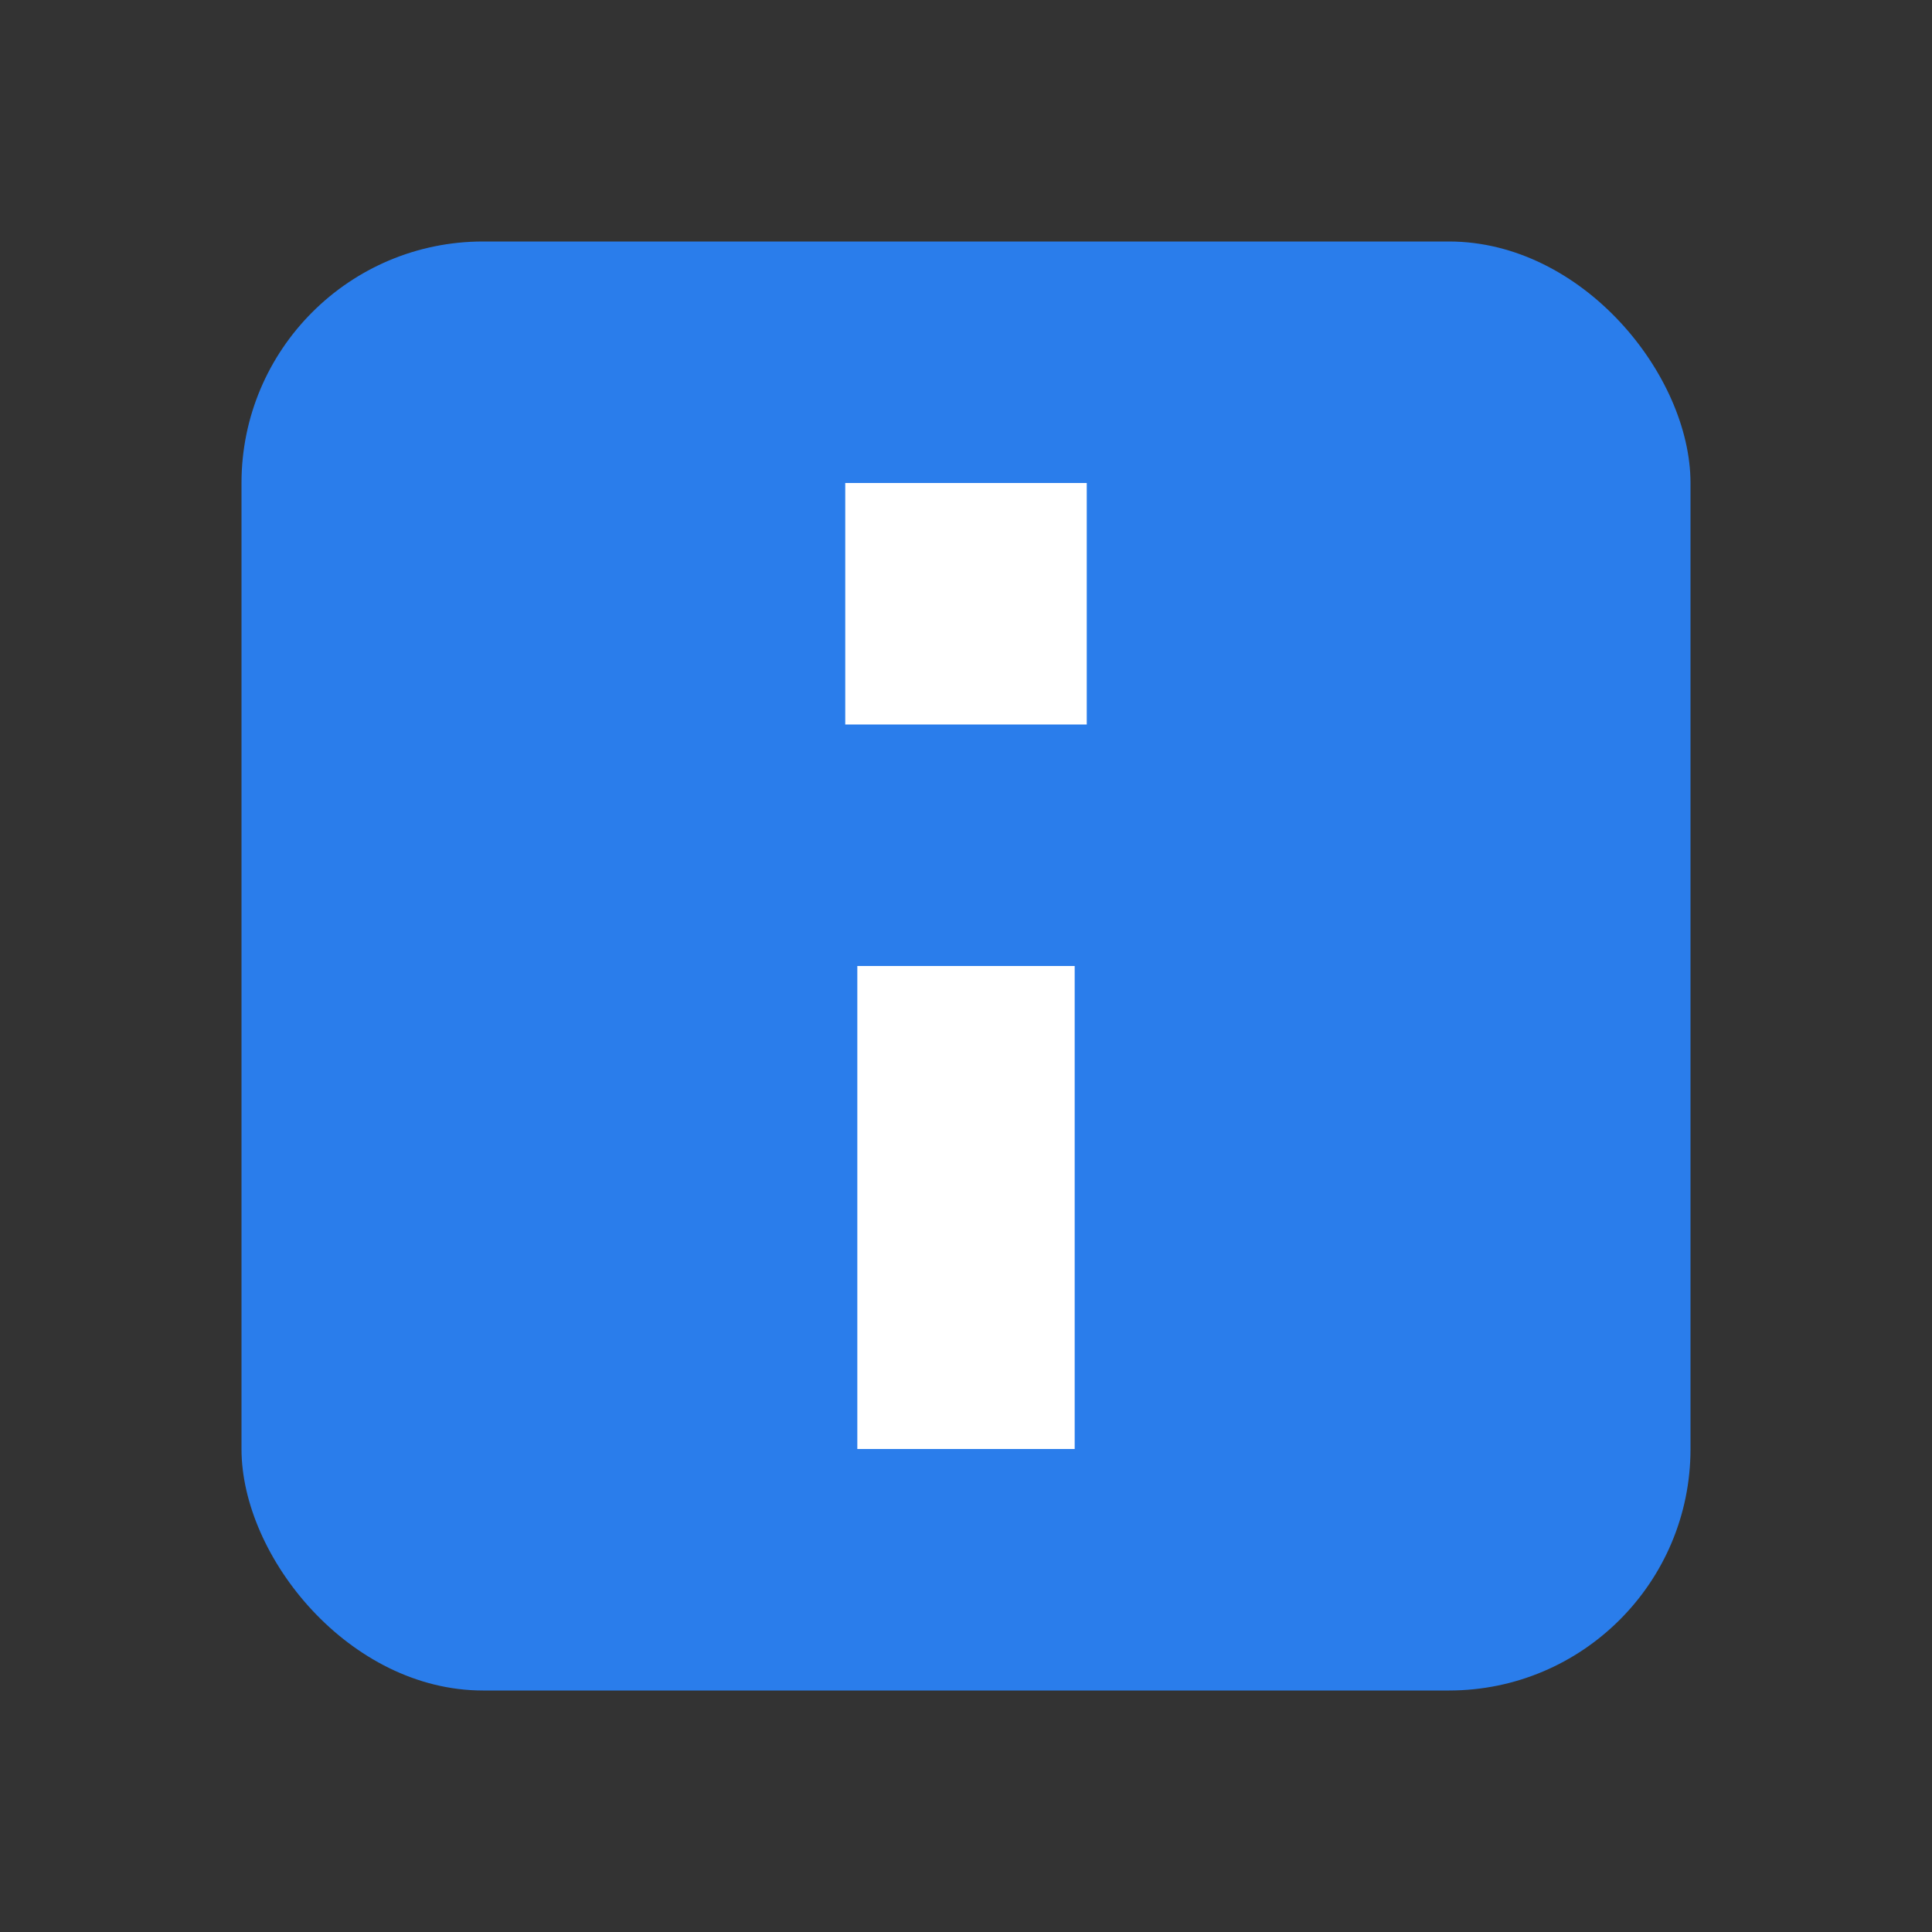 <svg width="16" height="16" viewBox="0 0 16 16" fill="none" xmlns="http://www.w3.org/2000/svg">
<rect x="0" y="0" width="16" height="16" fill="#333333" stroke="none"/>
<rect x="2" y="2" width="12" height="12" rx="2" fill="#2A7DEB"/>
<path fill-rule="evenodd" clip-rule="evenodd" d="M9 4H7V6H9V4ZM8.9 8H7.1V12H8.9V8Z" fill="white"/>
</svg>
